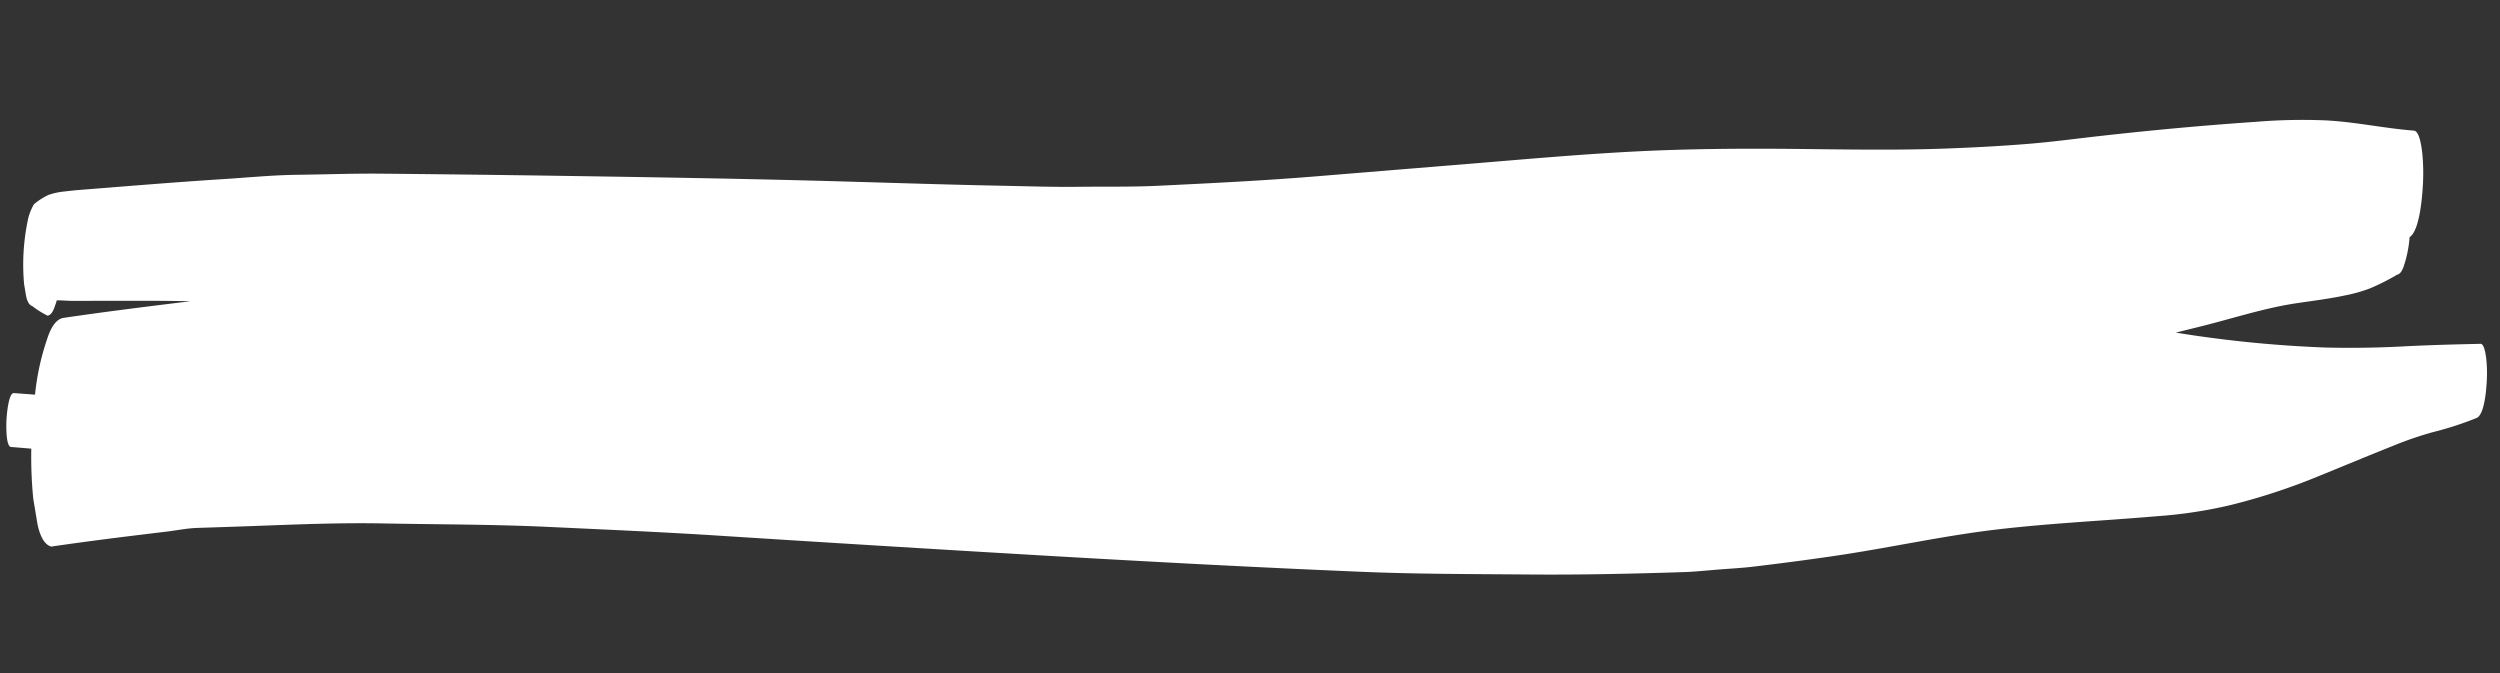 <svg xmlns="http://www.w3.org/2000/svg" width="283.364" height="76.335" viewBox="0 0 283.364 76.335">
  <rect x="0" y="0" width="283.364" height="76.335" fill="#333333" stroke="none"/>
  <path id="Trazado_799" data-name="Trazado 799" d="M122.768,307.357c1.158-.2,2.323-.51,3.484-.605,1.083-.09,2.166-.185,3.247-.276,5.929-.5,11.855-1.138,17.786-1.333,6.2-.207,12.408-.55,18.611-.585,6.332-.034,12.661-.095,18.991-.026q18.509.214,37.014.329c12.254.07,24.508.084,36.763-.051,6.082-.072,12.166-.4,18.246-.668,5.971-.259,11.936-.7,17.9-1.209,1.311-.113,2.621-.332,3.932-.5,1.295-.172,2.591-.308,3.885-.53,3.319-.576,6.634-1.186,9.951-1.868,5.773-1.192,11.527-2.779,17.307-3.769,6.056-1.039,12.125-1.63,18.187-2.474a51.639,51.639,0,0,0,8.2-1.694,70.544,70.544,0,0,0,9.255-3.544c2.968-1.39,5.935-2.817,8.906-4.184a39.453,39.453,0,0,1,4.3-1.724,36.583,36.583,0,0,0,4.853-1.861c.773-.381.926-2.712.926-4.211a16.238,16.238,0,0,0-.179-2.483c-.114-.676-.352-1.753-.747-1.72-2.9.218-5.8.443-8.7.749q-4.389.462-8.787.591a138.074,138.074,0,0,1-17.071-.8c.969-.3,1.937-.588,2.906-.886,3.479-1.068,6.948-2.408,10.445-3.128,1.861-.385,3.728-.7,5.583-1.2a17.362,17.362,0,0,0,2.805-.956,24.958,24.958,0,0,0,2.967-1.7c.315-.077.554-.432.716-1.062a13.229,13.229,0,0,0,.472-3.262c.995-.688,1.195-4,1.195-6a23.123,23.123,0,0,0-.258-3.594c-.173-1.022-.5-2.473-1.08-2.486-3.02-.078-6.036-.538-9.056-.624q-.531-.014-1.064-.014a64.6,64.6,0,0,0-7.788.573q-8.673,1.055-17.341,2.493c-2.684.437-5.367.953-8.054,1.319-3.286.447-6.566.791-9.856,1.082-5.5.483-11.016.67-16.523.9-6.315.265-12.623.64-18.933,1.311-5.844.622-11.682,1.449-17.521,2.24q-8.794,1.184-17.591,2.37c-6.009.818-12.023,1.426-18.038,2.035-3.043.309-6.09.4-9.135.6-2.882.185-5.766.234-8.65.329-5.675.188-11.35.3-17.027.435-11.449.264-22.895.685-34.344,1.114q-9.435.358-18.867.764c-3.208.138-6.418.426-9.623.634-2.741.178-5.482.6-8.223.916-2.917.339-5.834.712-8.751,1.092-1.734.227-3.471.461-5.207.688-.753.1-1.508.2-2.263.3-.687.09-1.375.207-2.06.325a7.747,7.747,0,0,0-1.453.429,7.572,7.572,0,0,0-1.582,1.138,6.111,6.111,0,0,0-.64,2.122,24.488,24.488,0,0,0,0,6.991l.282,1.279q.262,1.016.768,1.143a10.124,10.124,0,0,0,1.8,1q.5-.126.765-1.137c.067-.2.124-.424.177-.656.32-.021.642-.02.963-.02s.615,0,.923-.02q1.041-.053,2.079-.112,2.678-.142,5.356-.285c1.935-.107,3.868-.184,5.8-.259-.2.038-.4.075-.6.112-4.569.807-9.134,1.616-13.7,2.54q-1.108.283-1.687,2.5a27.988,27.988,0,0,0-1.036,6.349c-.8-.018-1.605-.037-2.408-.051-.562-.012-.673,2.208-.673,3.061s.111,3.043.673,3.056c.769.017,1.538.047,2.307.07a48.1,48.1,0,0,0,.52,5.658q.309,1.4.617,2.808.58,2.222,1.688,2.5C114.124,308.869,118.446,308.107,122.768,307.357Z" transform="translate(-87.647 -253.103) rotate(3)" fill="#fff"/>
</svg>
